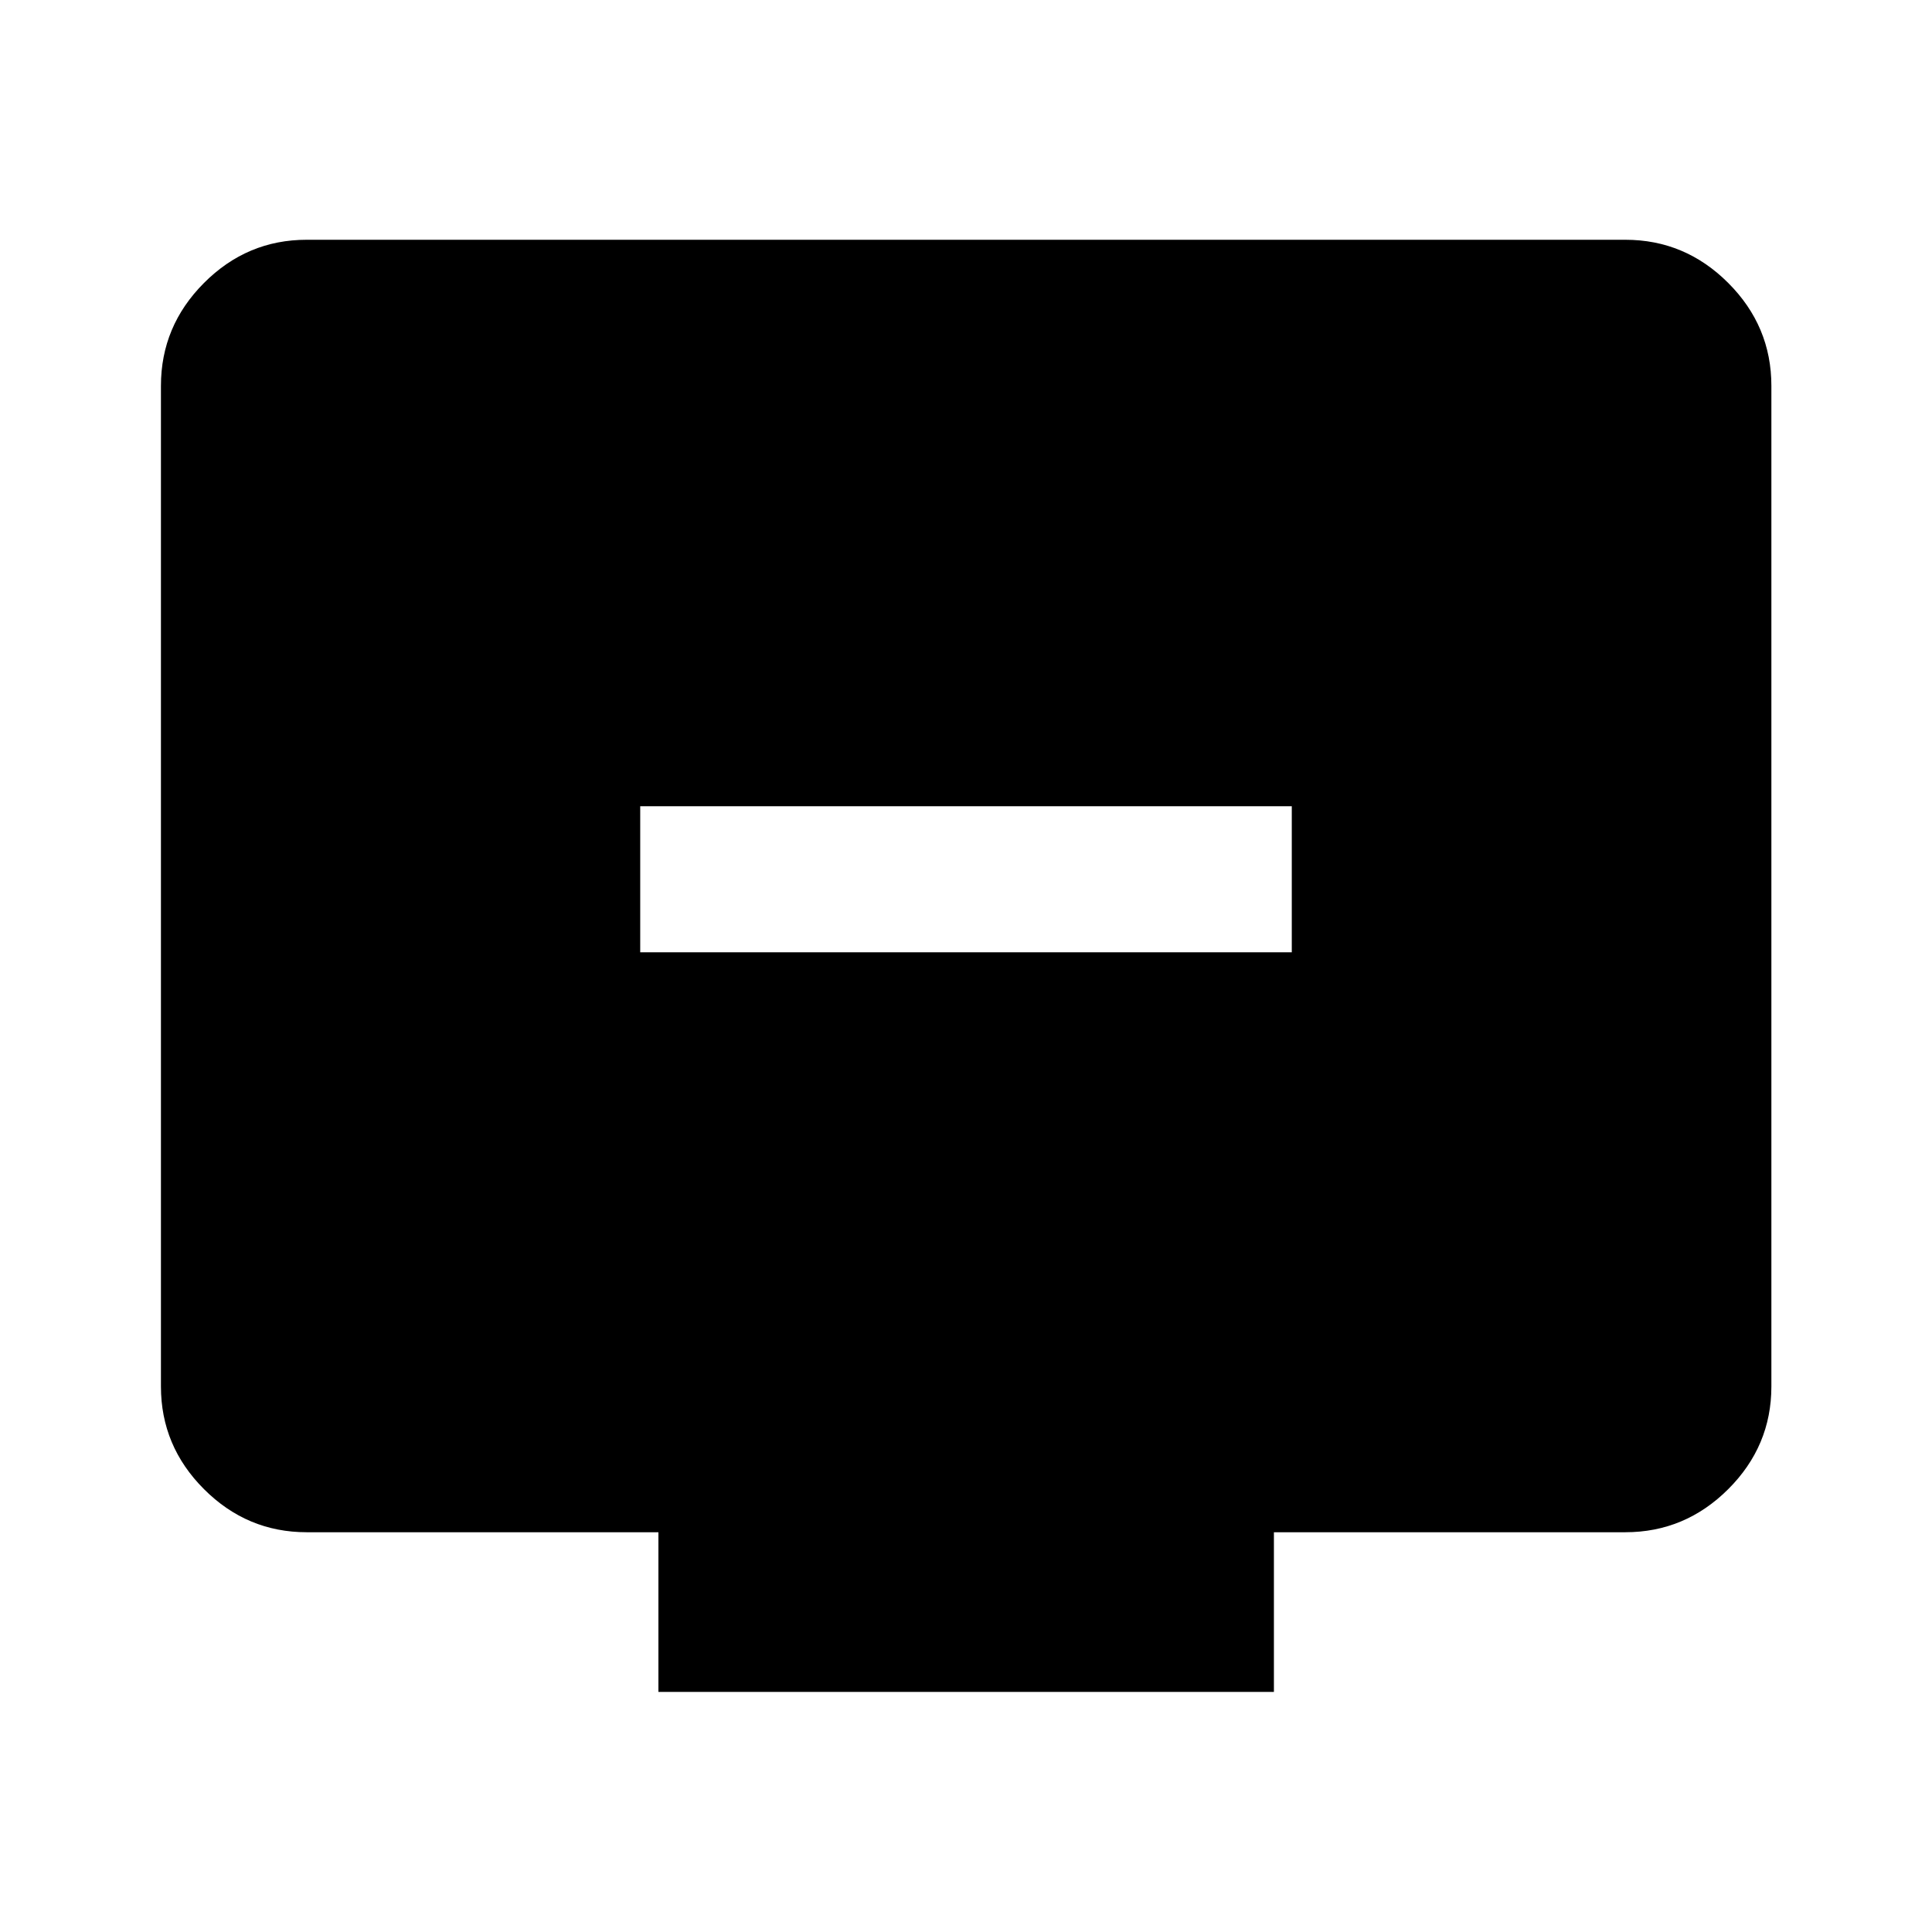 <svg xmlns="http://www.w3.org/2000/svg" height="40" viewBox="0 -960 960 960" width="40"><path d="M318.12-486.81h323.76v-72.58H318.12v72.58Zm9.04 367.51v-79.34H152.39q-29.62 0-51.02-21.4-21.4-21.4-21.4-51.02v-497.22q0-29.68 21.4-51.13 21.4-21.45 51.02-21.45h655.22q29.68 0 51.13 21.45 21.45 21.45 21.45 51.13v497.22q0 29.62-21.45 51.02-21.45 21.4-51.13 21.4H633v79.34H327.16Z"/></svg>